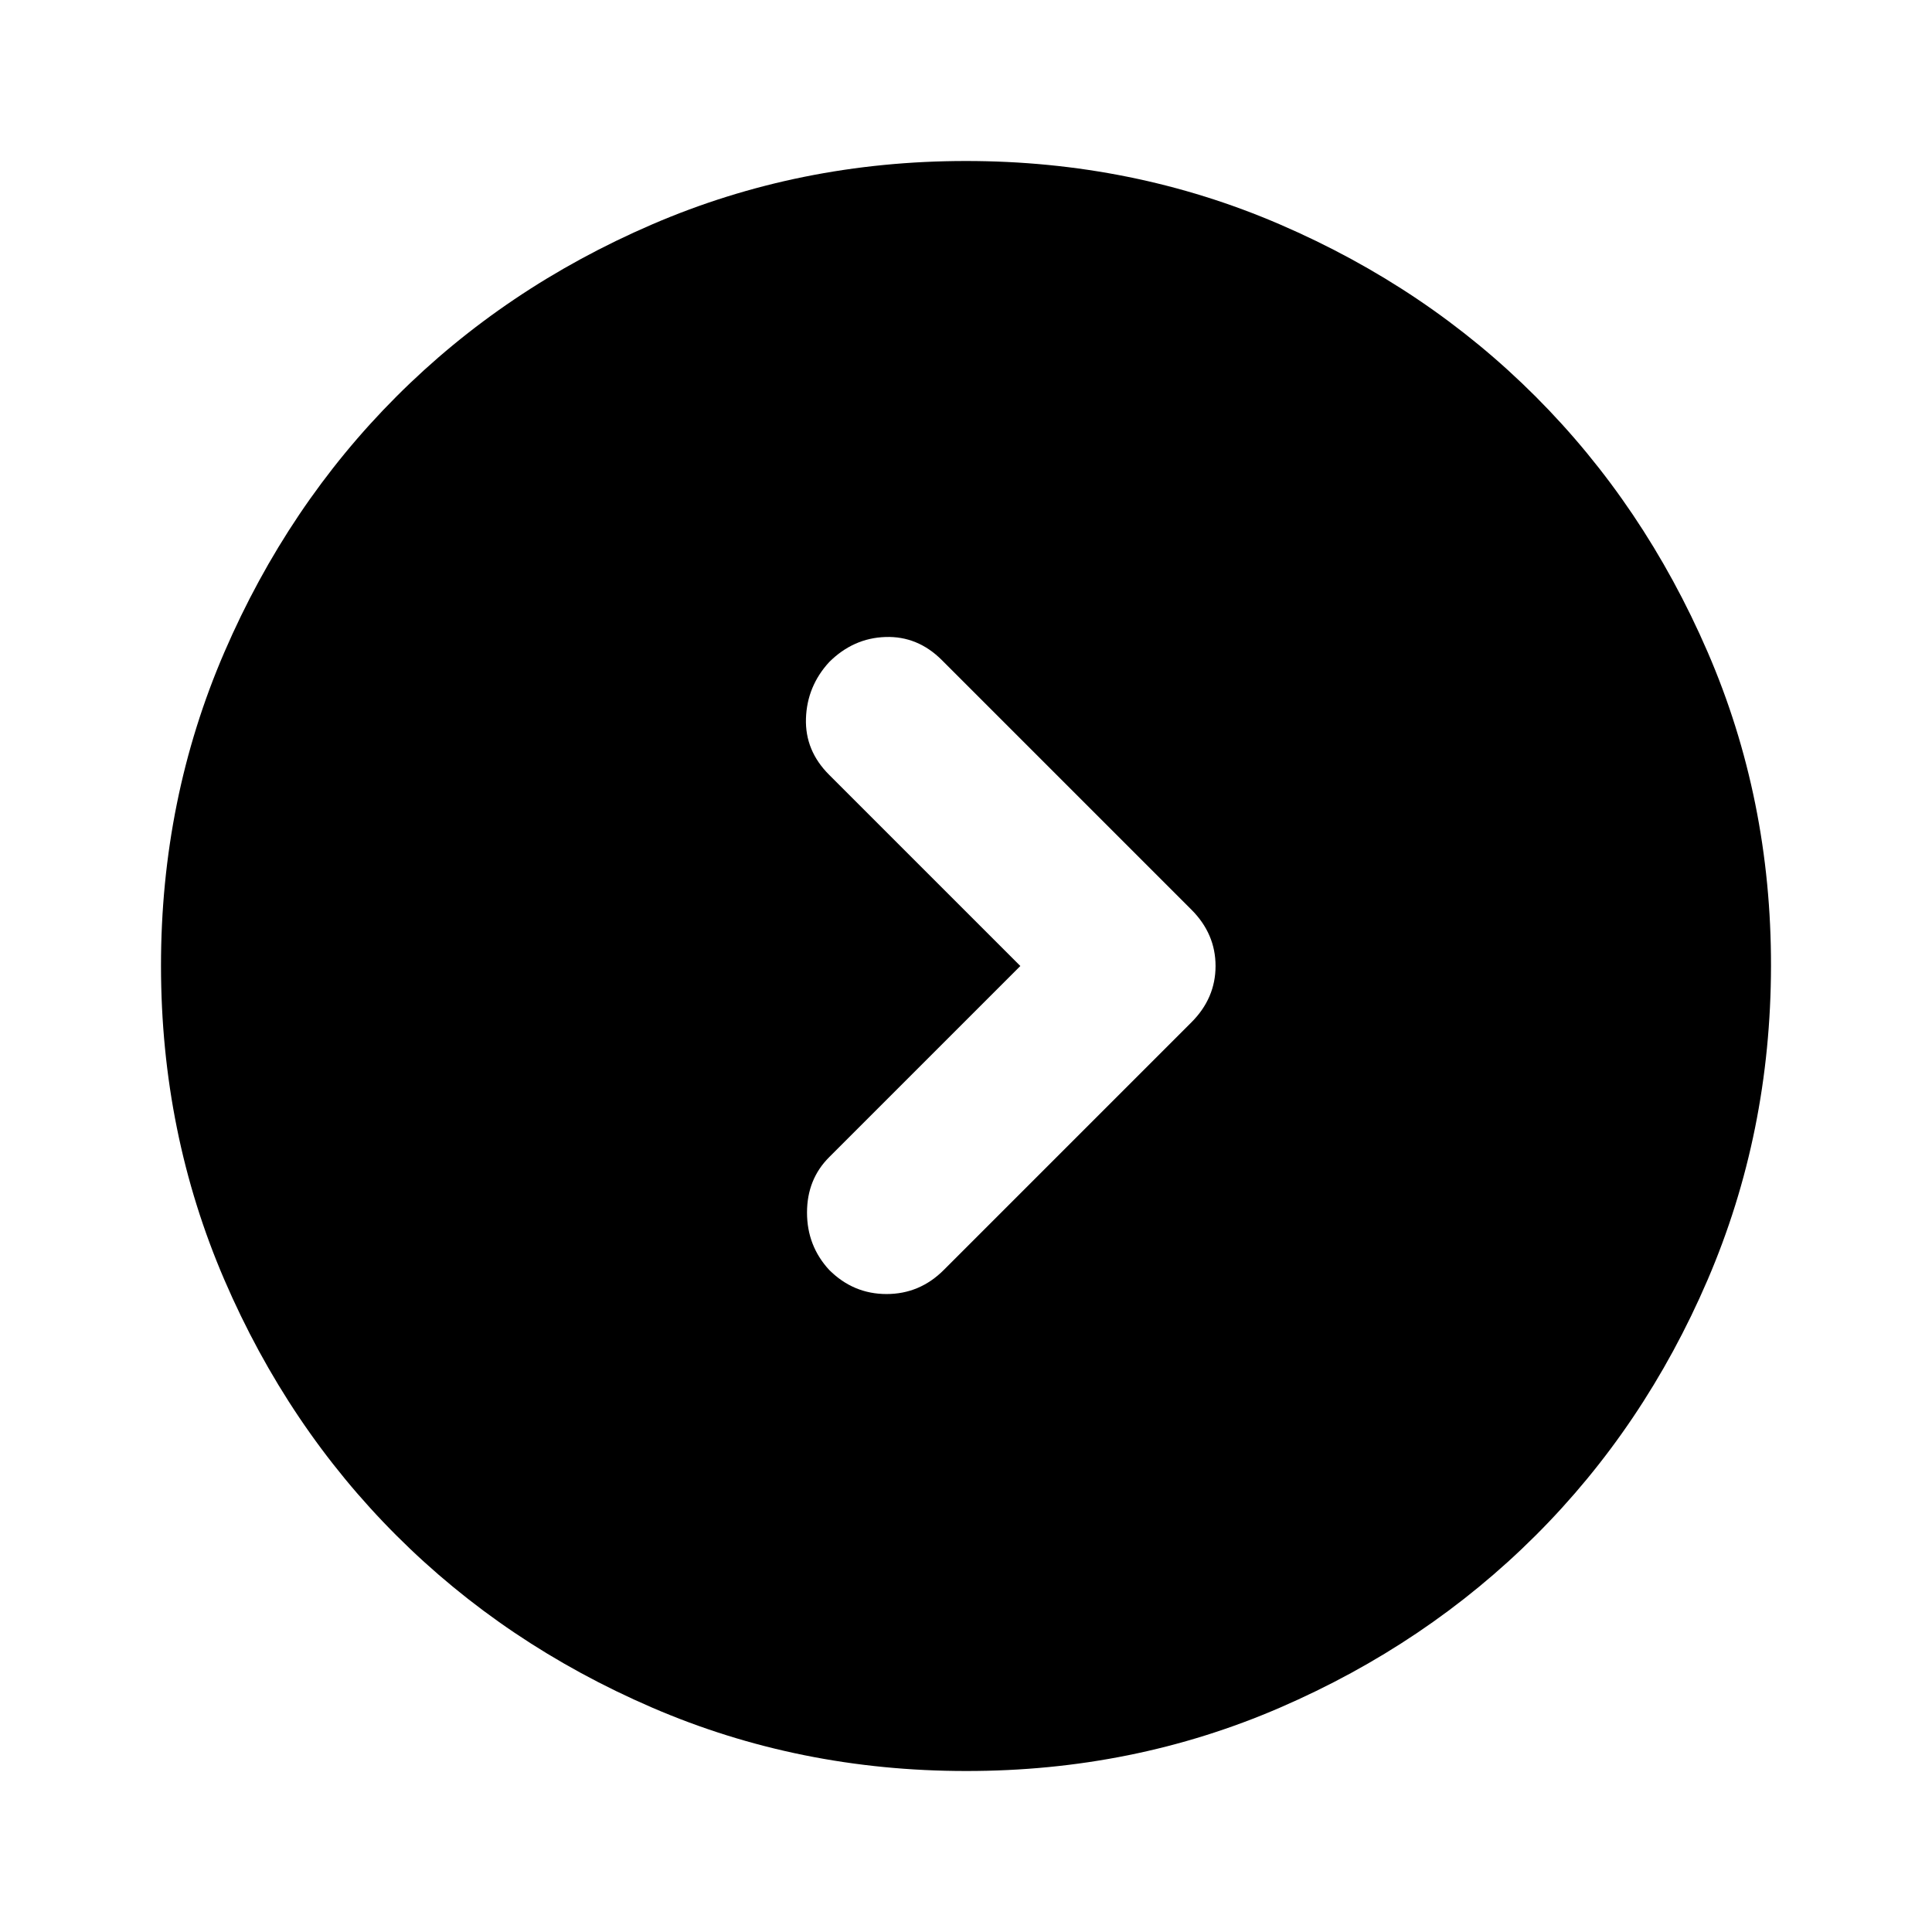 <svg xmlns="http://www.w3.org/2000/svg" width="32" height="32" viewBox="0 0 24 24"><!-- Icon from Material Symbols by Google - https://github.com/google/material-design-icons/blob/master/LICENSE --><path fill="currentColor" d="M12.675 12L10.3 14.375q-.275.275-.275.688t.275.712q.3.3.713.3t.712-.3L14.8 12.7q.3-.3.3-.7t-.3-.7l-3.1-3.1q-.3-.3-.7-.287t-.7.312q-.275.3-.288.7t.288.7zM12 22q-2.075 0-3.9-.788t-3.175-2.137T2.788 15.9T2 12t.788-3.9t2.137-3.175T8.1 2.788T12 2t3.9.788t3.175 2.137T21.213 8.1T22 12t-.788 3.9t-2.137 3.175t-3.175 2.138T12 22"/></svg>